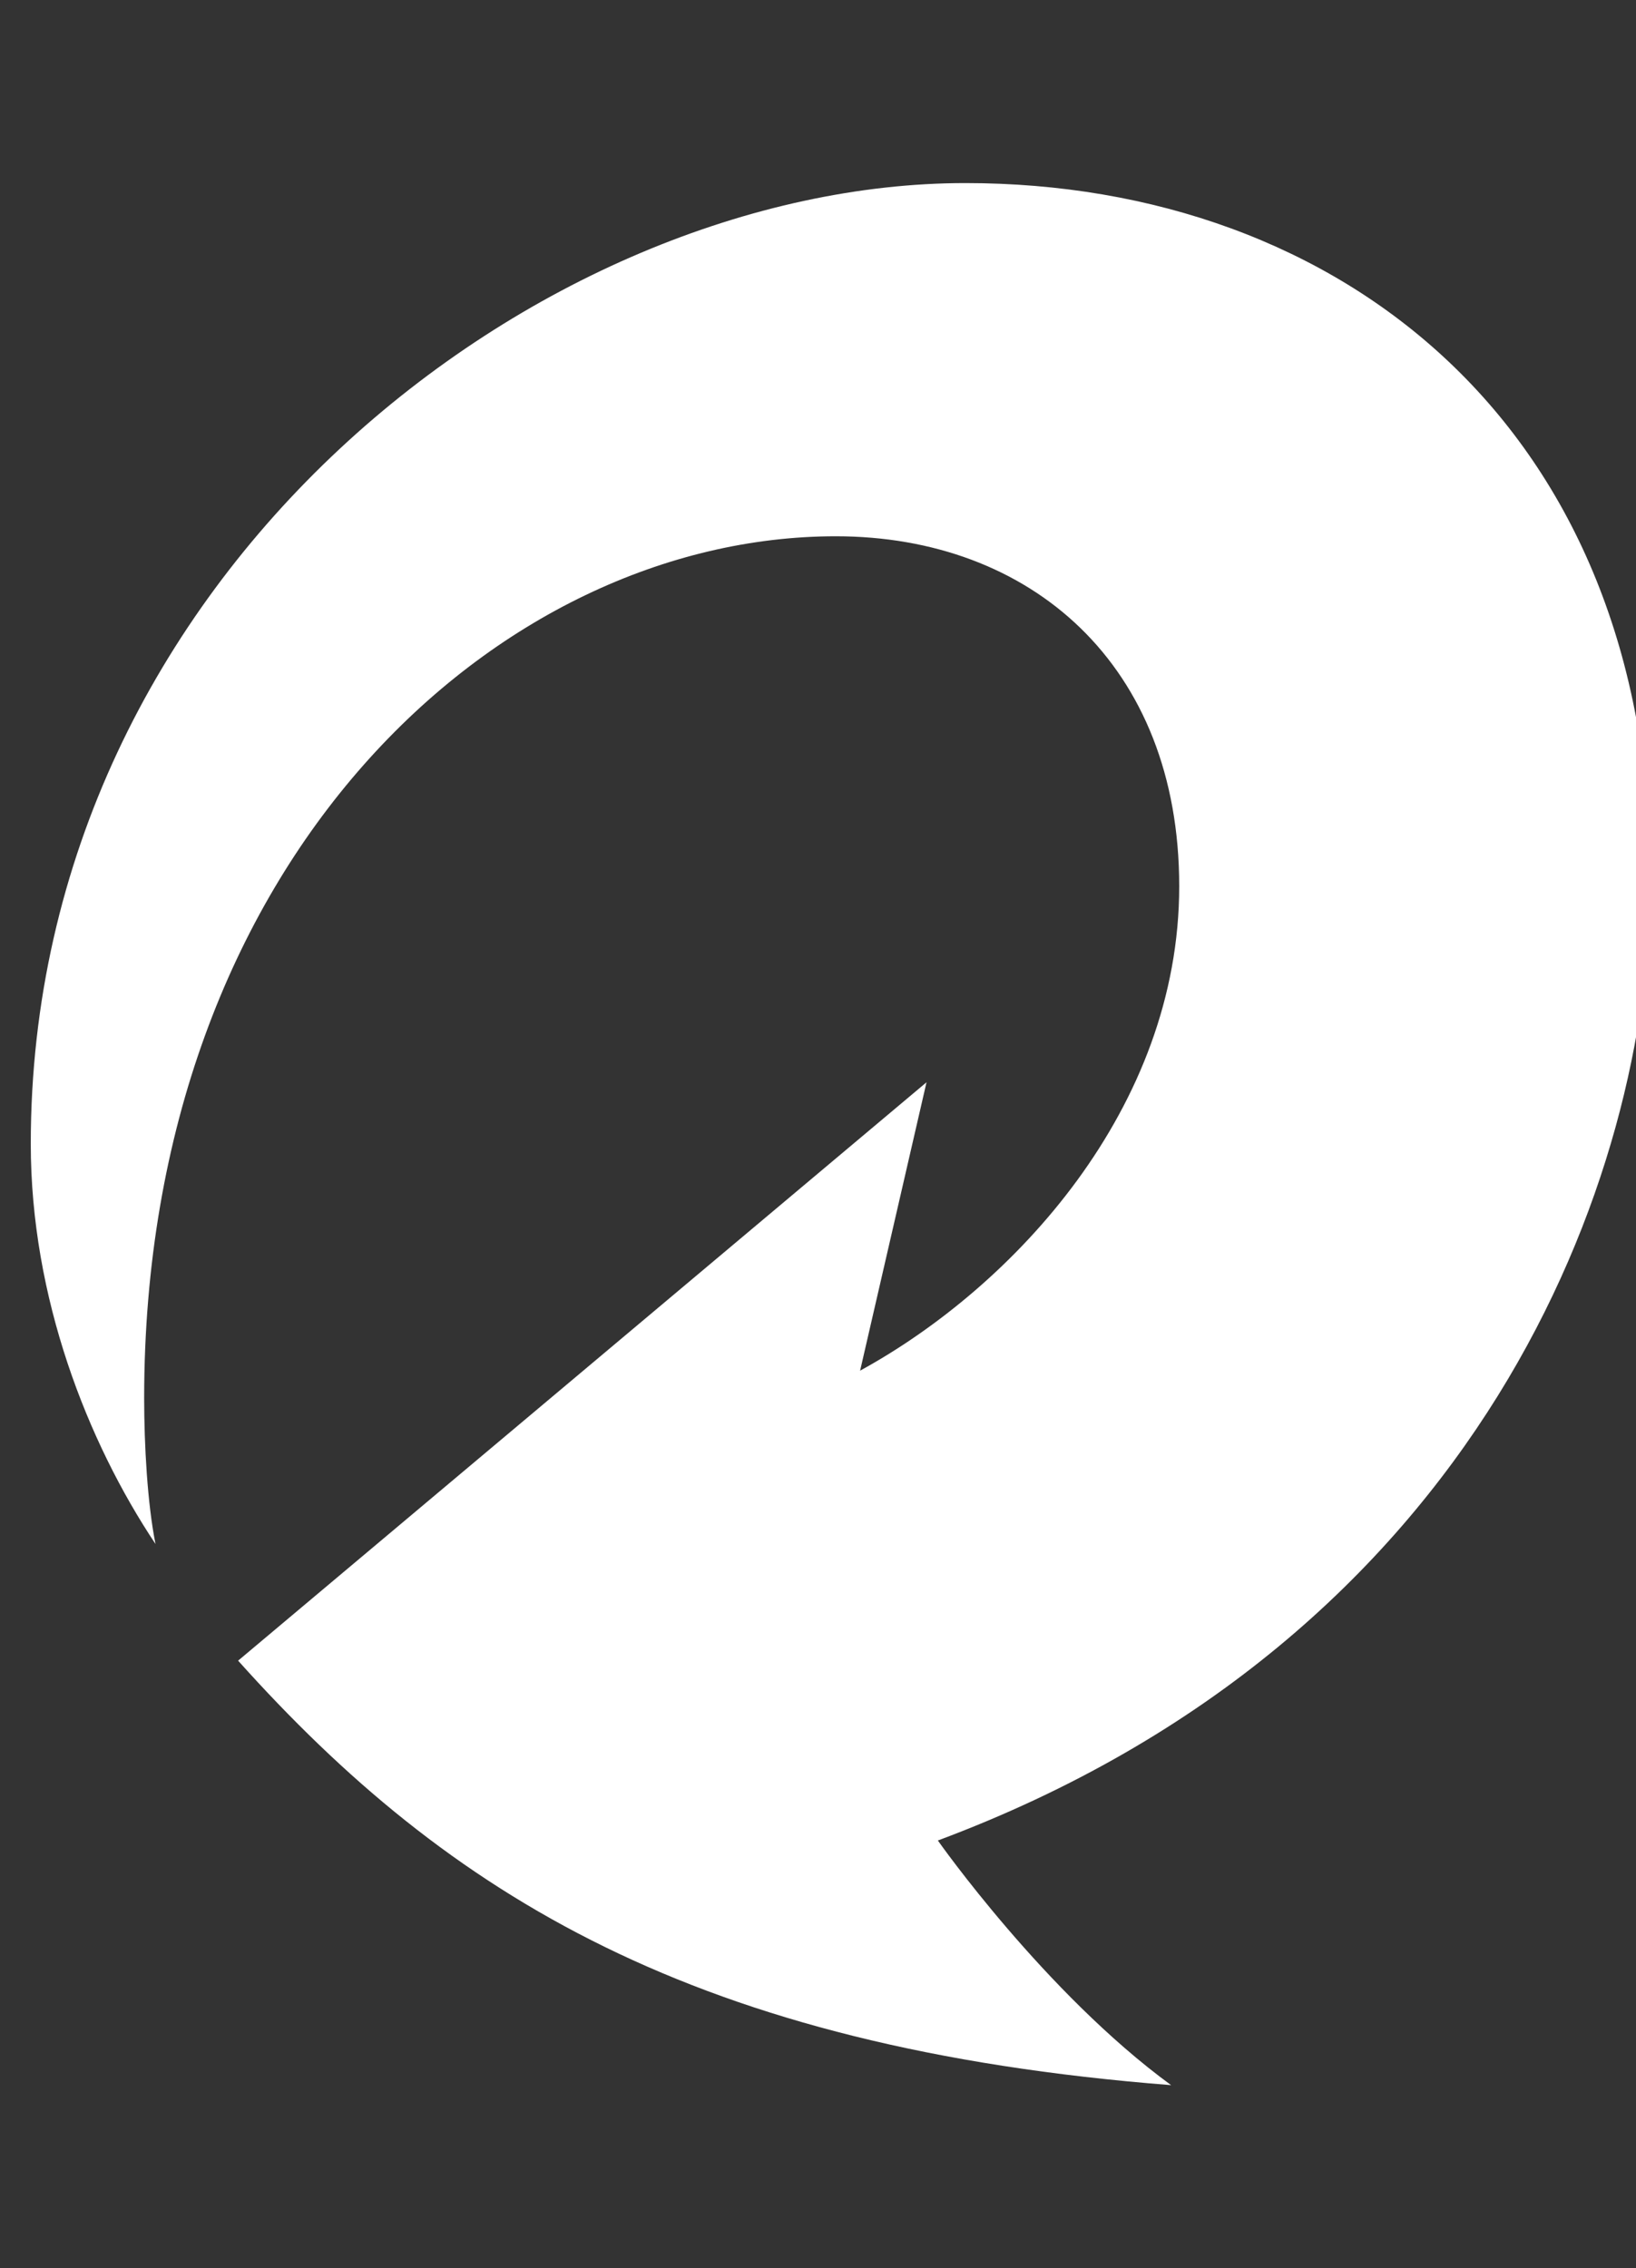 <?xml version="1.0" encoding="utf-8"?>
<!-- Generator: Adobe Illustrator 19.1.1, SVG Export Plug-In . SVG Version: 6.00 Build 0)  -->
<svg version="1.1" id="Layer_1" xmlns="http://www.w3.org/2000/svg" xmlns:xlink="http://www.w3.org/1999/xlink" x="0px" y="0px"
	 viewBox="0 0 101 140" style="enable-background:new 0 0 101 140;" xml:space="preserve">
<rect x="0" y="0" width="101" height="140" fill="#333333" stroke="none"/>
<style type="text/css">
	.st0{fill:#FFFFFF;}
</style>
<path class="st0" d="M101.9,54.3c0-27.9-19.1-43-42.3-43c-26.1,0-57.7,24-57.7,59.3c0,9.5,3.5,18.4,7.7,24.7c-0.5-2.5-0.7-6.1-0.7-9
	c0-33.3,21.9-53.2,42.7-53.2c12,0,21.2,7.9,21.2,21.6c0,13.7-10.2,24.7-19.7,29.9l4.1-17.8l-42.5,35.7c13,14.5,28.2,23.9,57.6,26.2
	c-7.8-5.7-14.4-15.1-14.4-15.1C91.4,101.1,101.9,72.7,101.9,54.3"/>
</svg>
